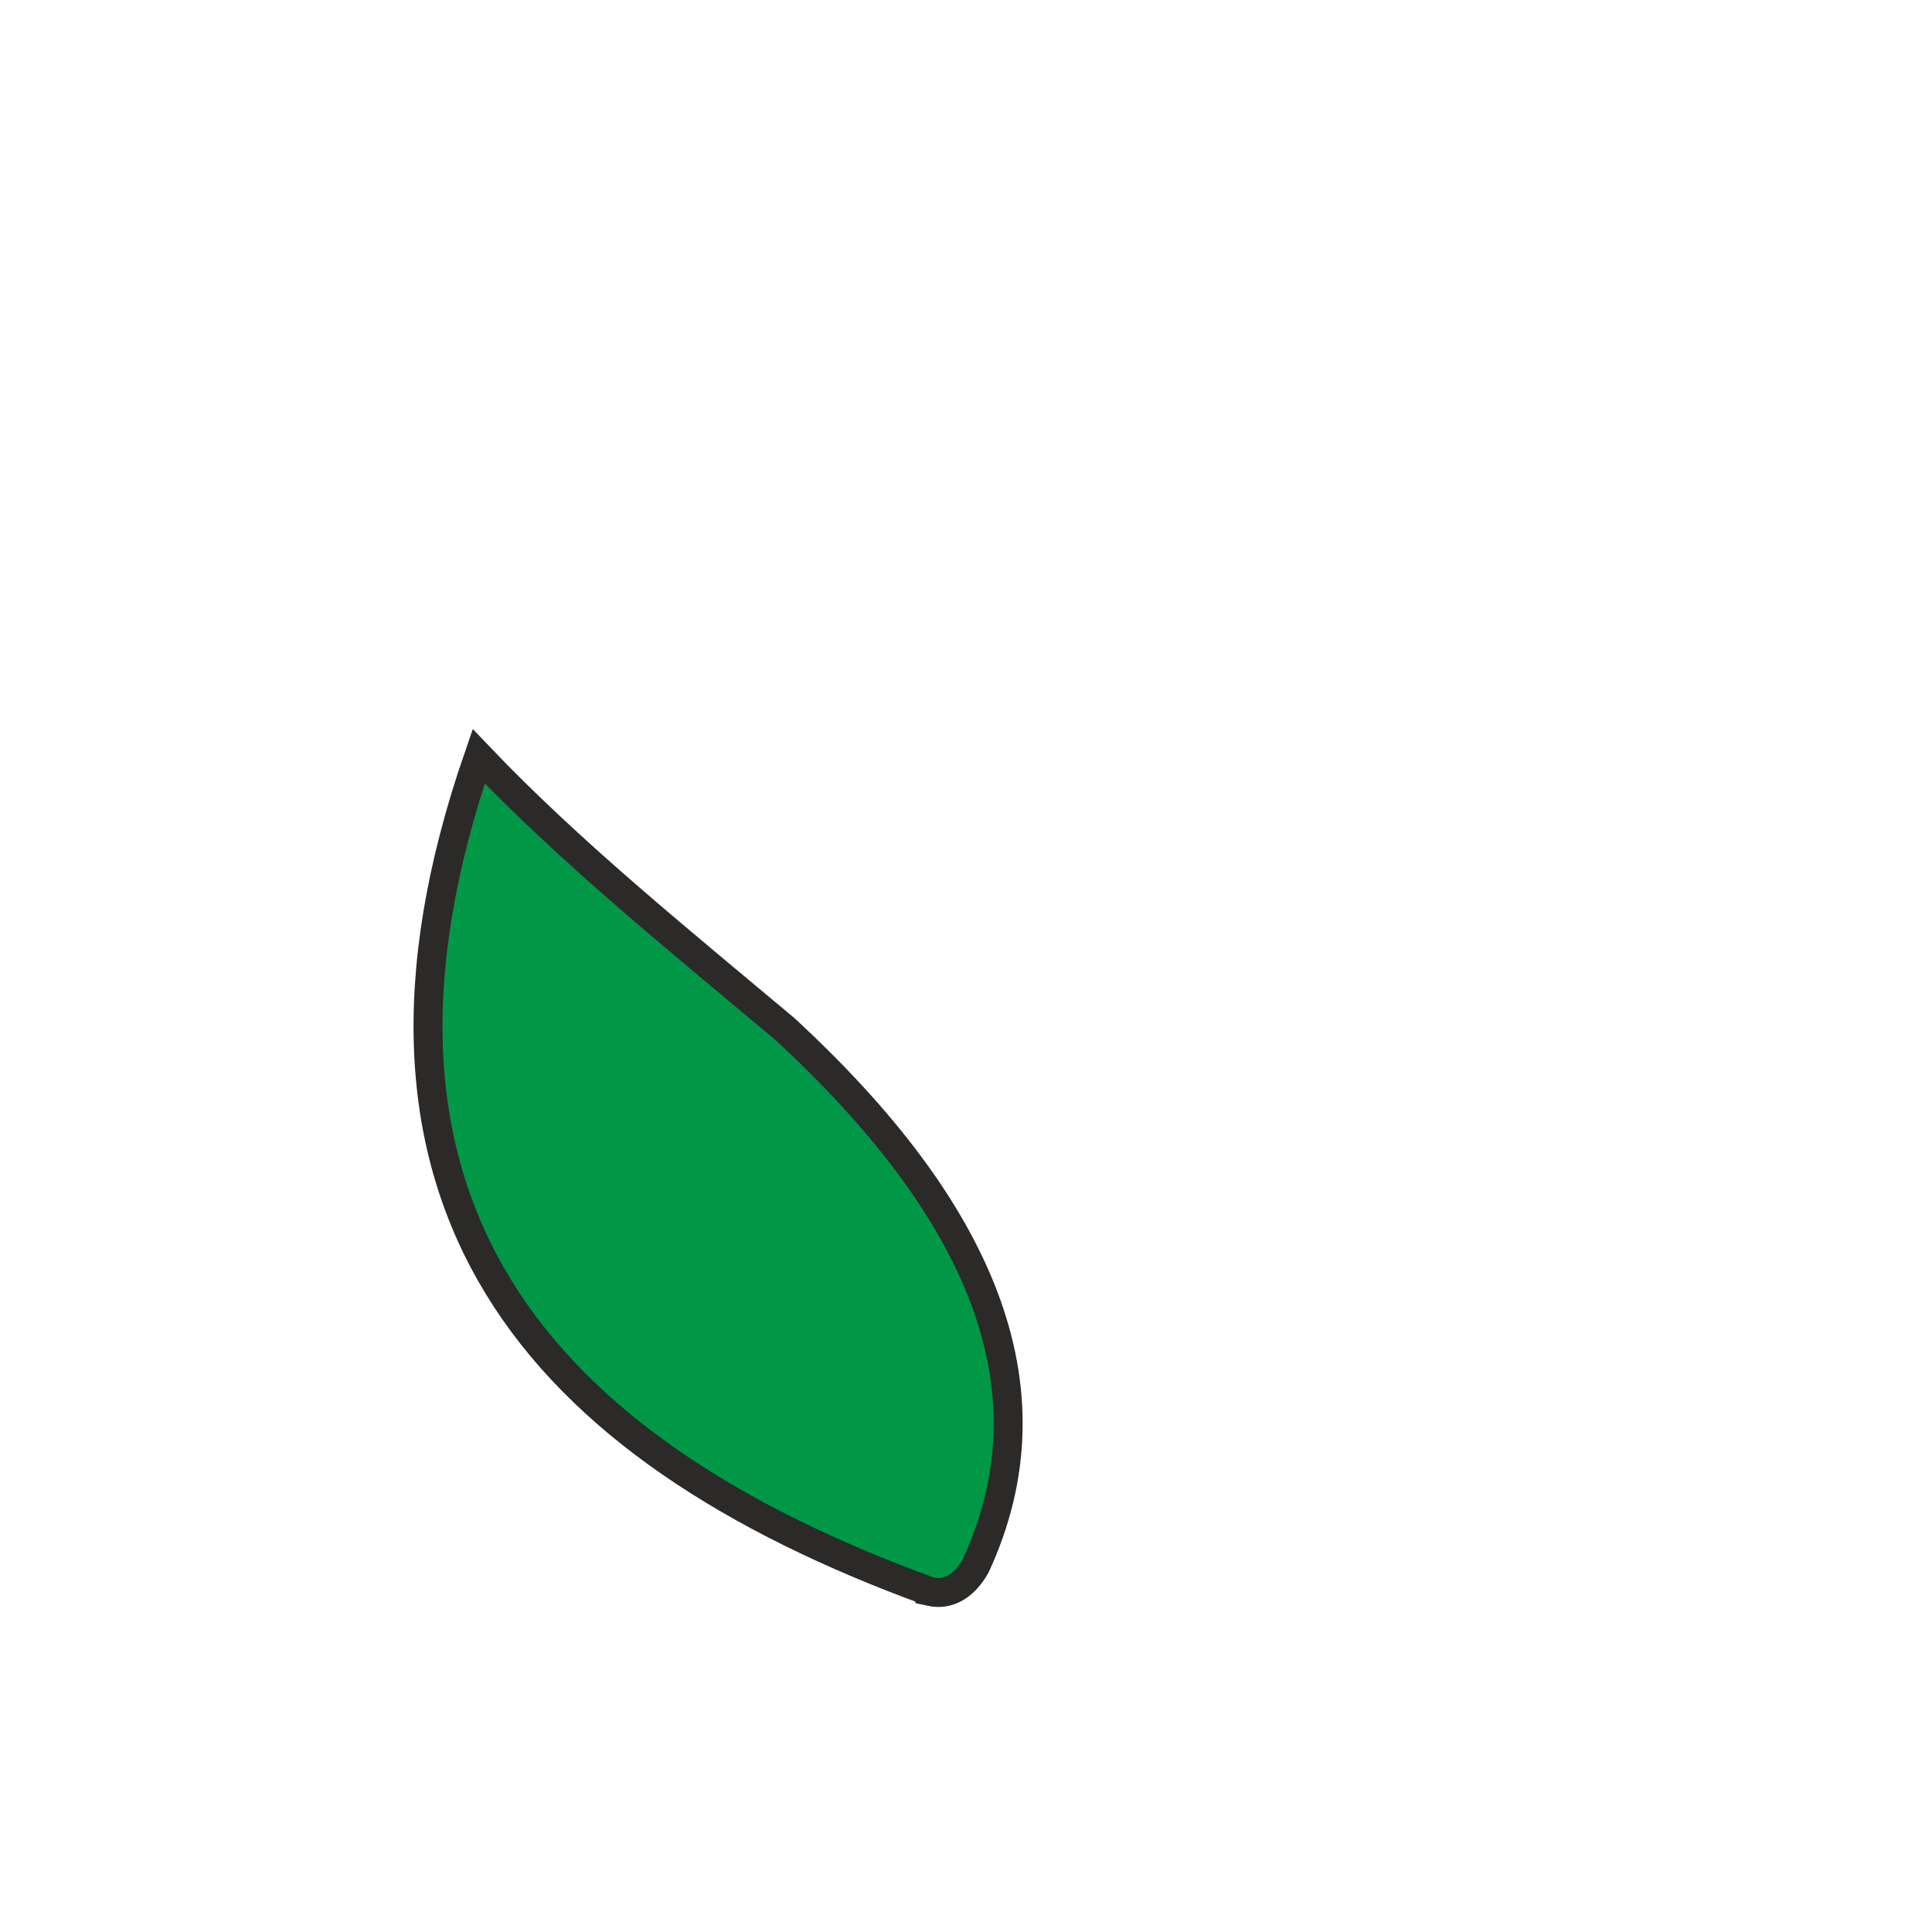 <?xml version="1.0" encoding="UTF-8"?>
<!DOCTYPE svg PUBLIC "-//W3C//DTD SVG 1.1//EN" "http://www.w3.org/Graphics/SVG/1.1/DTD/svg11.dtd">
<!-- Creator: CorelDRAW 2020 (64-Bit) -->
<svg xmlns="http://www.w3.org/2000/svg" xml:space="preserve" width="100mm" height="100mm" version="1.1" style="shape-rendering:geometricPrecision; text-rendering:geometricPrecision; image-rendering:optimizeQuality; fill-rule:evenodd; clip-rule:evenodd"
viewBox="0 0 10000 10000"
 xmlns:xlink="http://www.w3.org/1999/xlink"
 xmlns:xodm="http://www.corel.com/coreldraw/odm/2003">
 <defs>
  <style type="text/css">
   <![CDATA[
    .str0 {stroke:#2B2A29;stroke-width:150;stroke-miterlimit:22.926}
    .fil0 {fill:#009846}
   ]]>
  </style>
 </defs>
 <g id="Warstwa_x0020_1">
  <path class="fil0 str0" d="M4813.31 8237.73c-2051.39,-746.94 -3130.68,-2024.46 -2335.48,-4323.31 476.31,499.85 1036.63,951.4 1583.48,1410.68 1003.61,925.66 1418.16,1852.51 988.17,2781.04 -55.5,96.76 -134.02,154.08 -236.17,131.59z"/>
 </g>
</svg>
